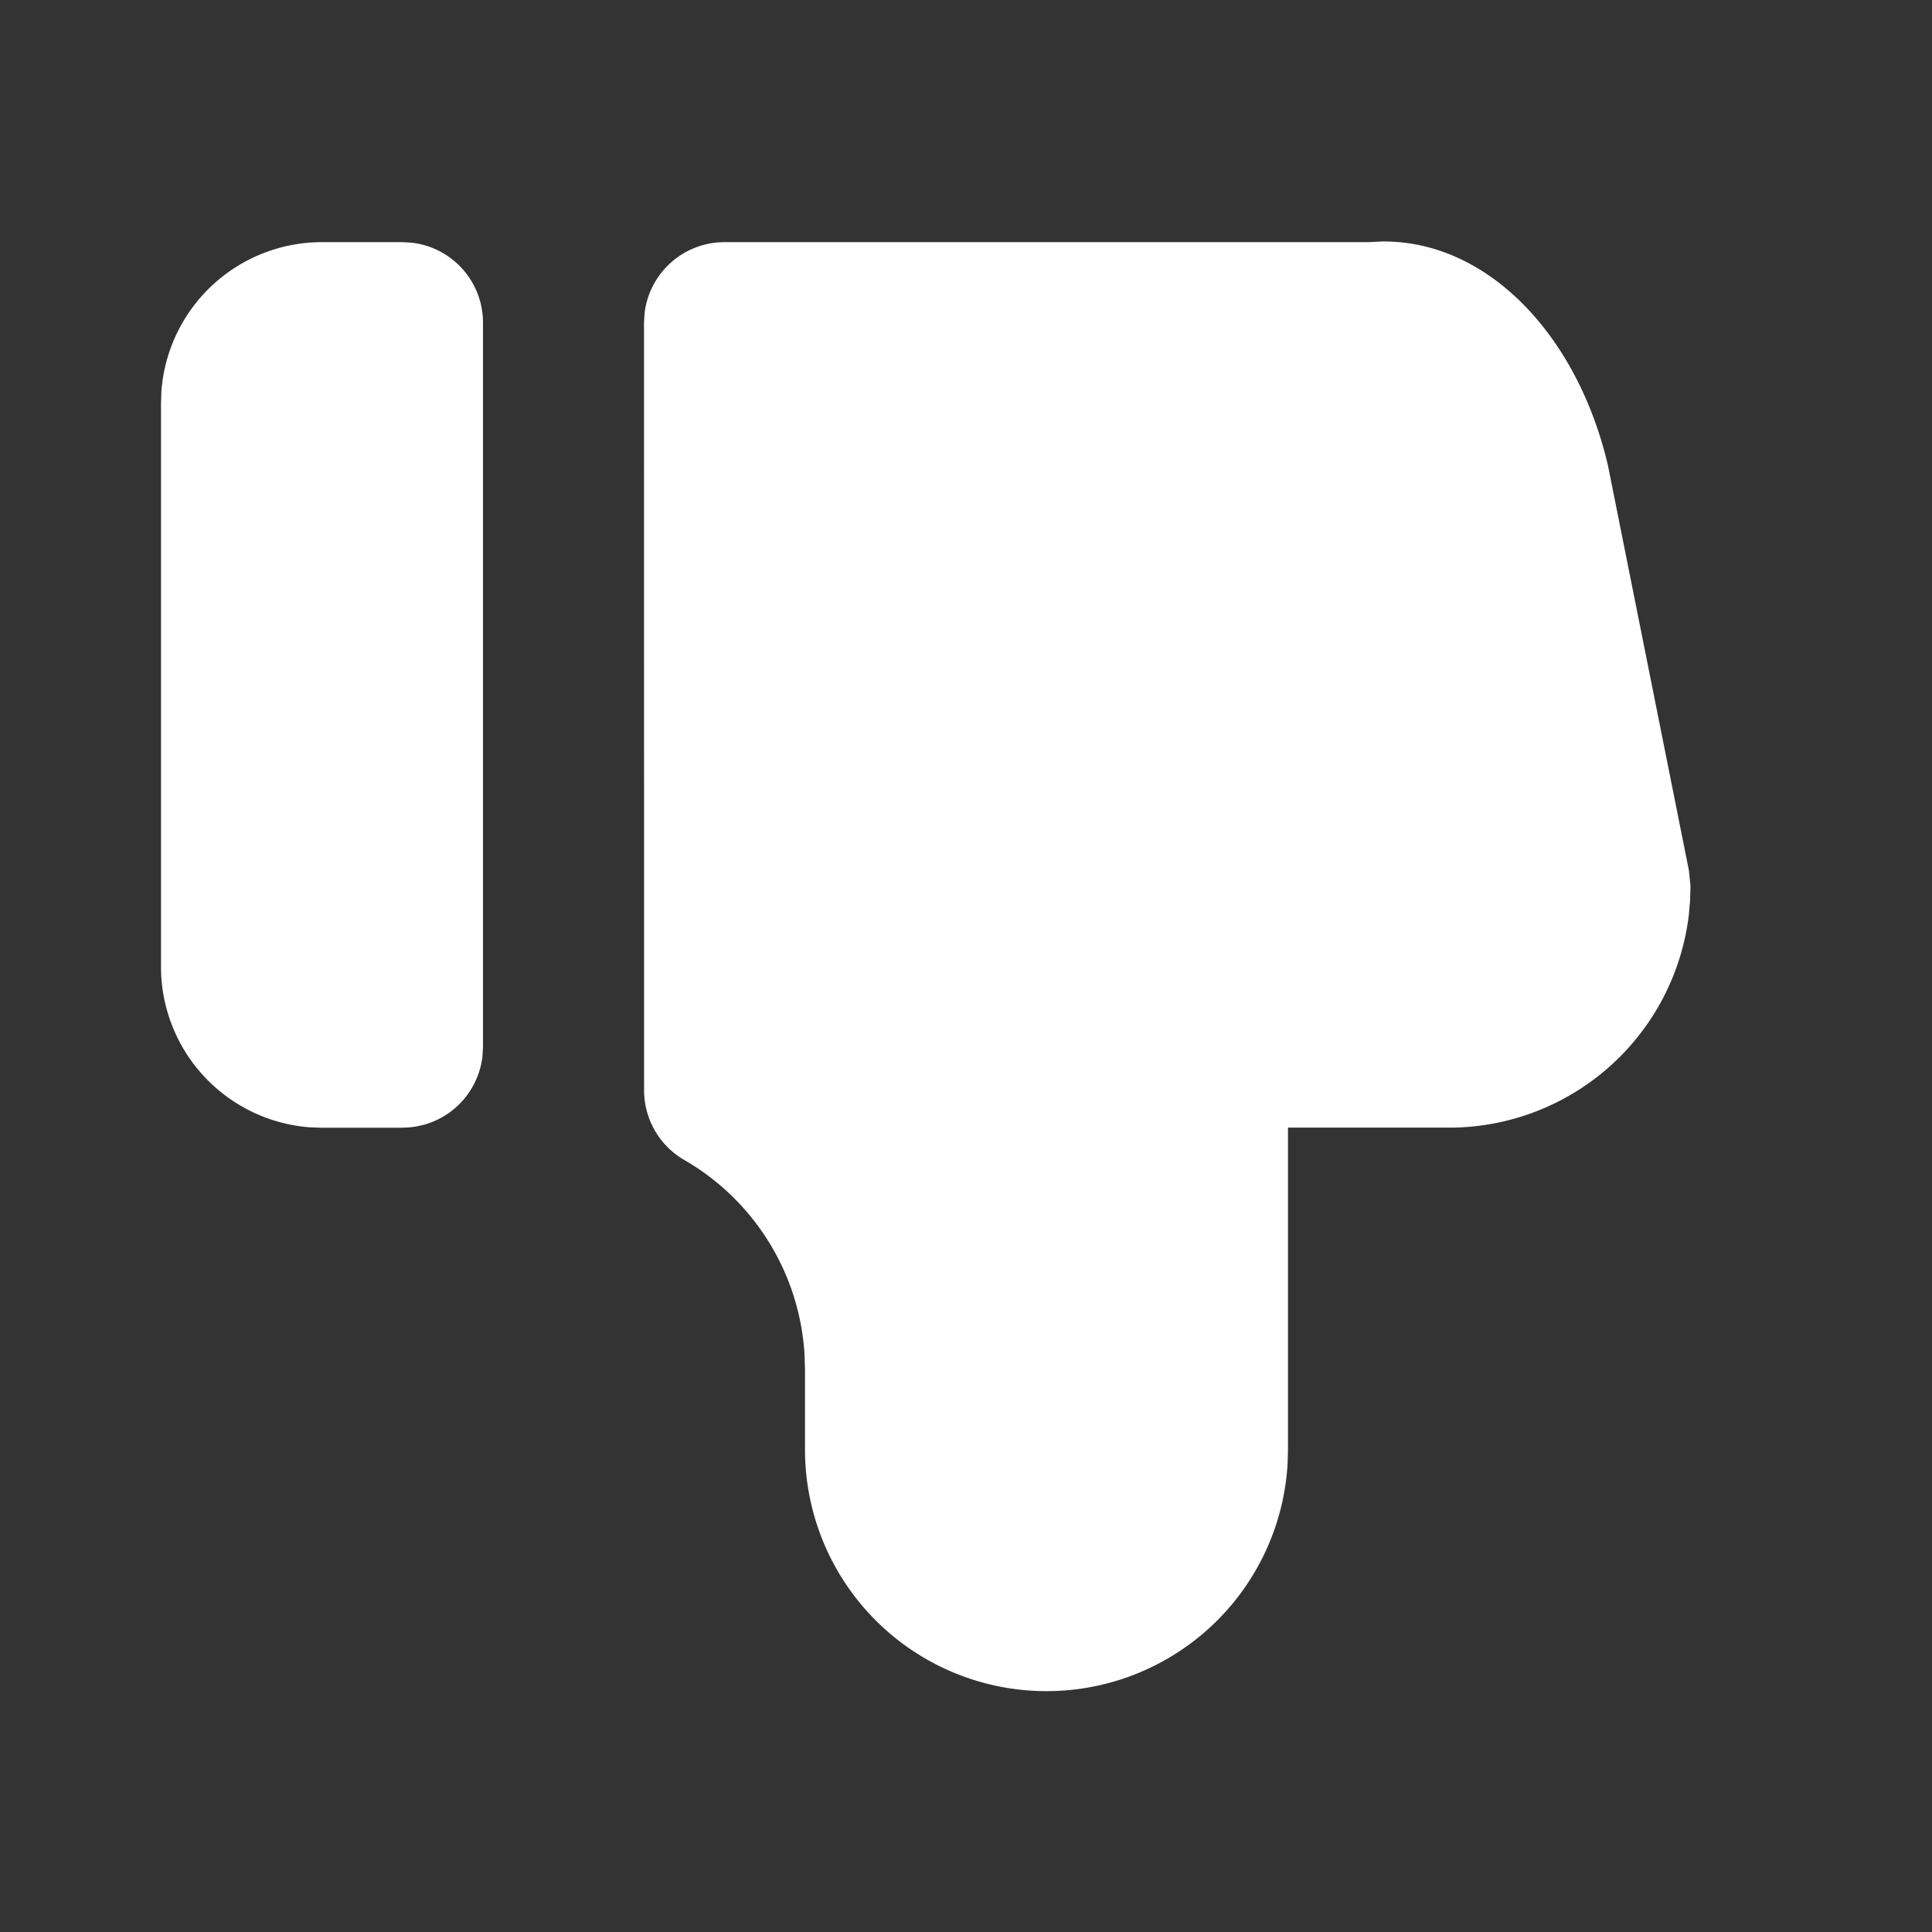 <svg  xmlns="http://www.w3.org/2000/svg"  width="24"  height="24"  viewBox="0 0 24 24"  fill="currentColor"  class="icon icon-tabler icons-tabler-filled icon-tabler-thumb-down"><rect x="0" y="0" width="24" height="24" fill="#333333" stroke="none"/><path stroke="none" d="M0 0h24v24H0z" fill="none"/><path fill="white" d="M13 21.008a3 3 0 0 0 2.995 -2.823l.005 -.177v-4h2a3 3 0 0 0 2.98 -2.65l.015 -.173l.005 -.177l-.02 -.196l-1.006 -5.032c-.381 -1.625 -1.502 -2.796 -2.81 -2.78l-.164 .008h-8a1 1 0 0 0 -.993 .884l-.007 .116l.001 9.536a1 1 0 0 0 .5 .866a2.998 2.998 0 0 1 1.492 2.396l.007 .202v1a3 3 0 0 0 3 3z" /><path fill="white" d="M5 14.008a1 1 0 0 0 .993 -.883l.007 -.117v-9a1 1 0 0 0 -.883 -.993l-.117 -.007h-1a2 2 0 0 0 -1.995 1.852l-.005 .15v7a2 2 0 0 0 1.85 1.994l.15 .005h1z" /></svg>